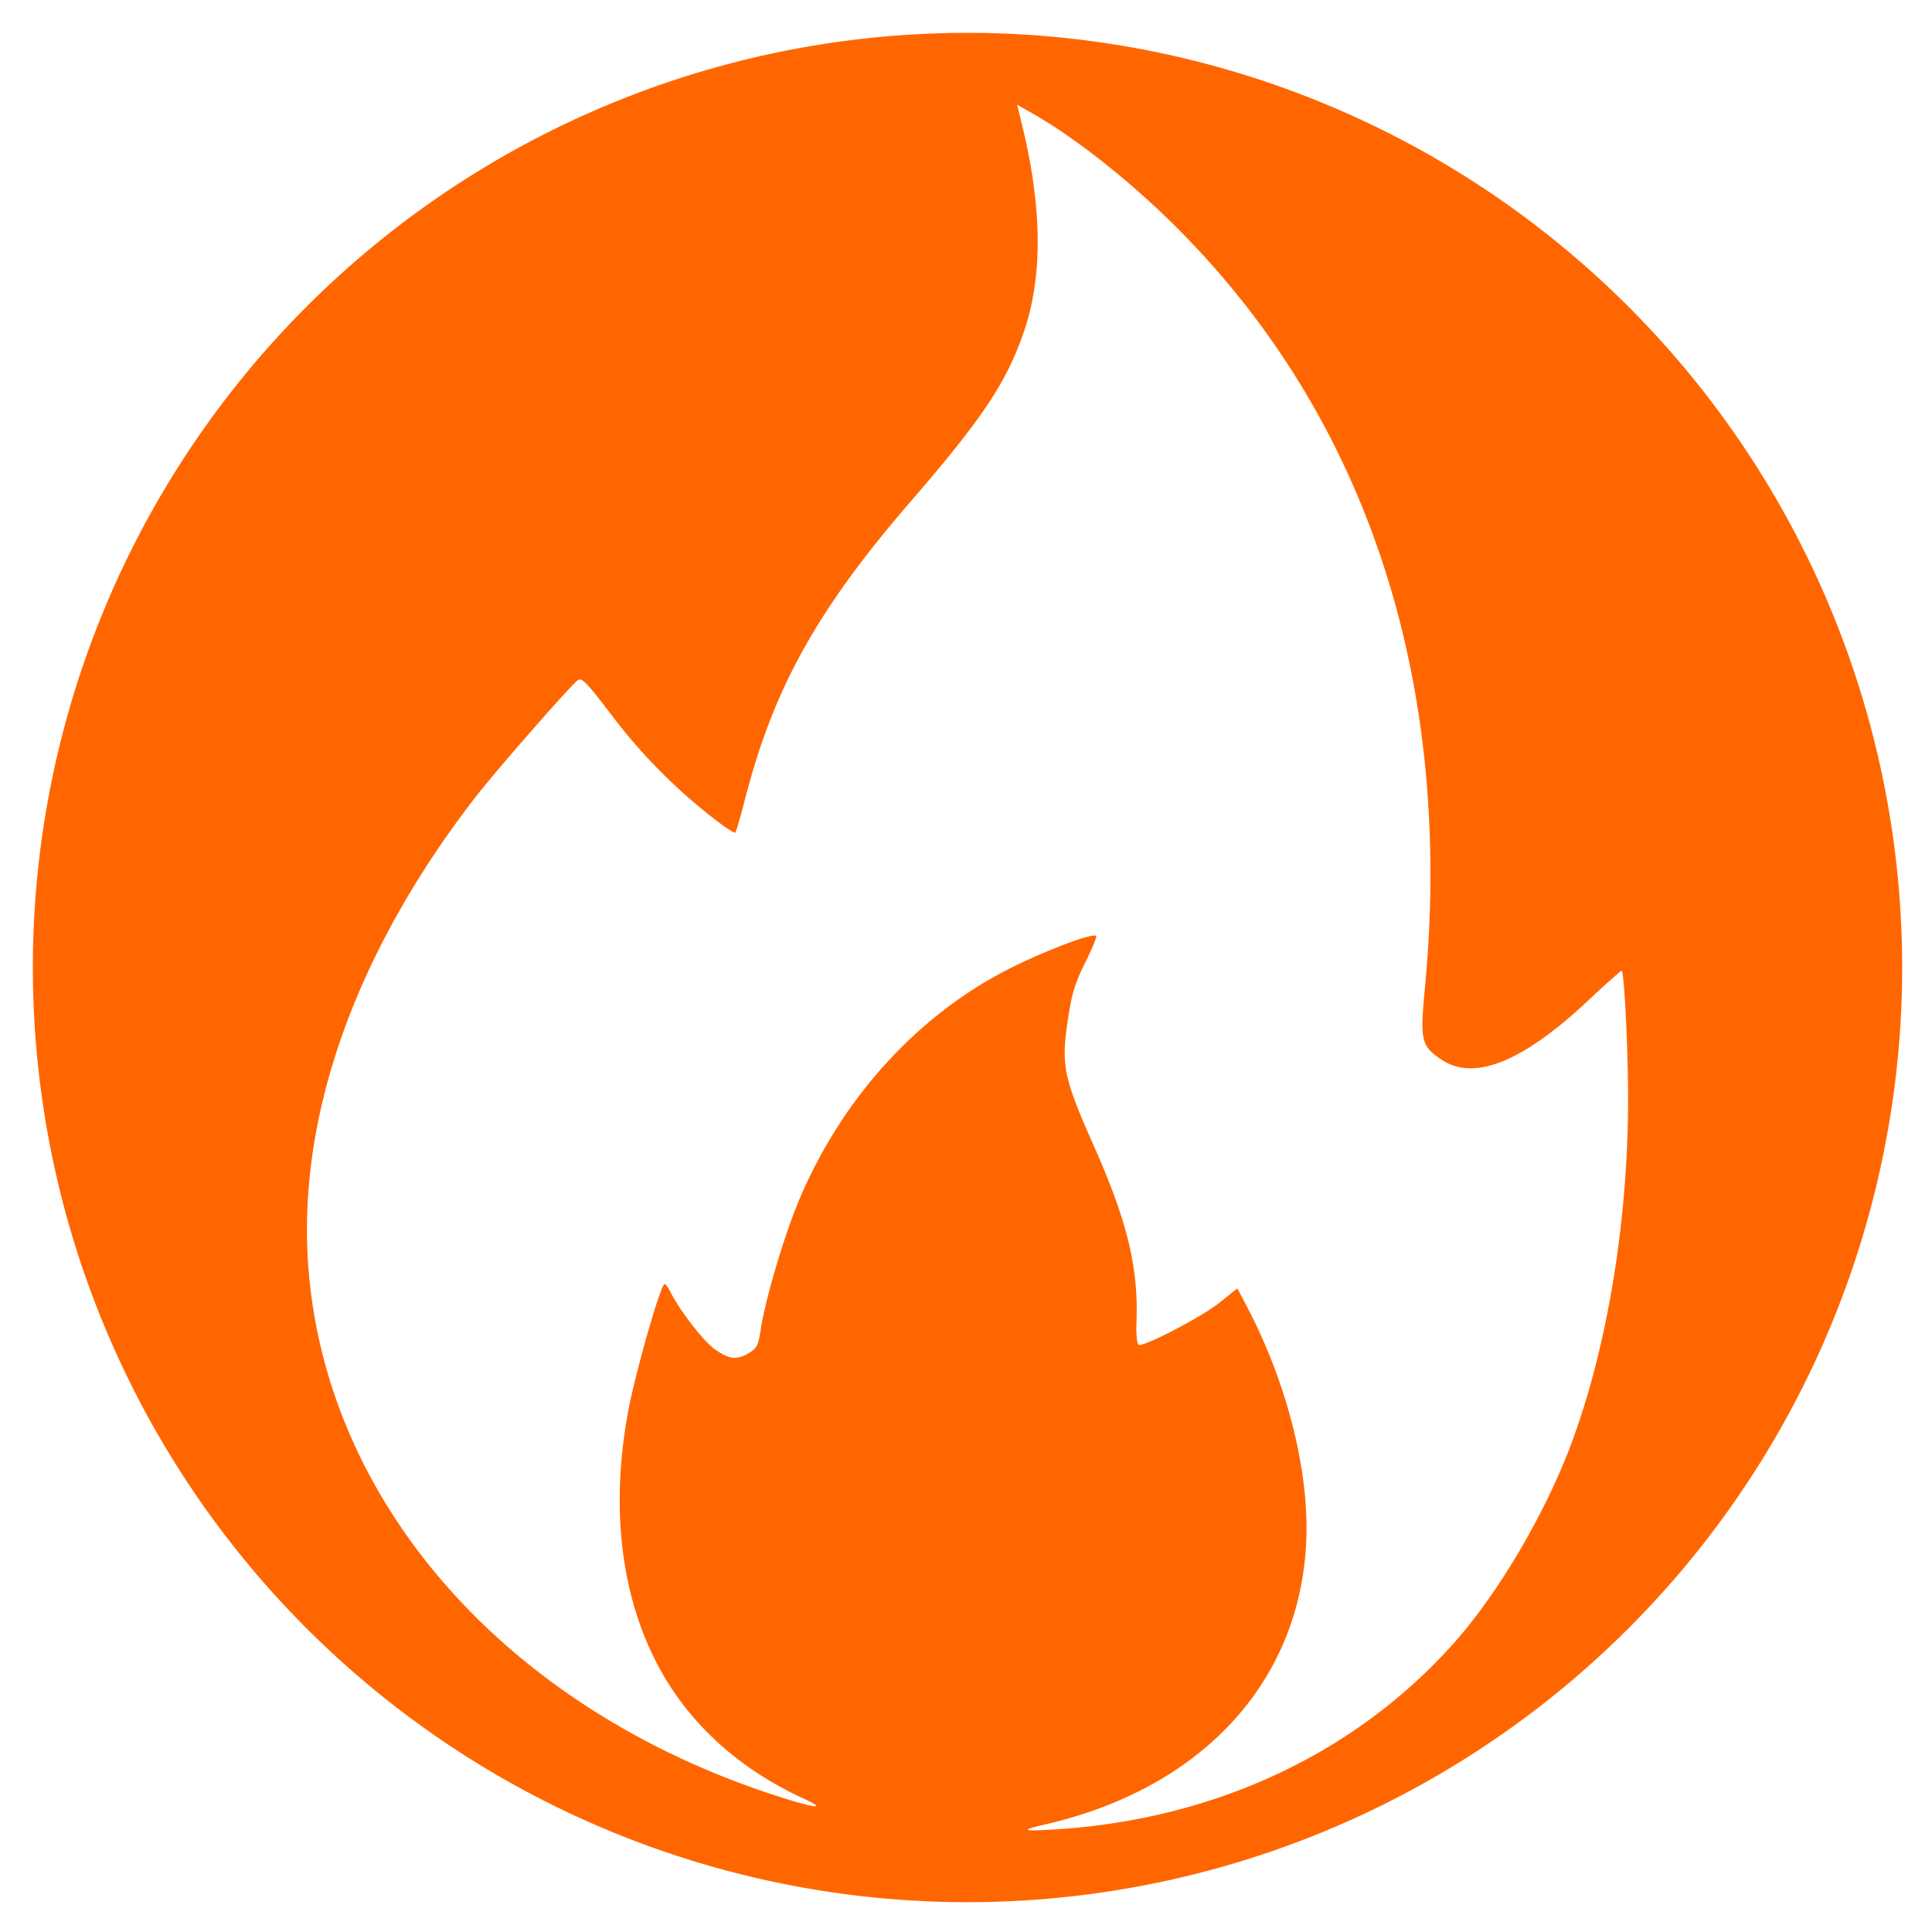 <?xml version="1.0" encoding="UTF-8" standalone="no"?>
<!-- Created with Inkscape (http://www.inkscape.org/) -->

<svg
   width="64mm"
   height="64mm"
   viewBox="0 0 64 64"
   version="1.1"
   id="svg959"
   inkscape:version="1.1.2 (b8e25be833, 2022-02-05)"
   sodipodi:docname="Calderar.svg"
   xmlns:inkscape="http://www.inkscape.org/namespaces/inkscape"
   xmlns:sodipodi="http://sodipodi.sourceforge.net/DTD/sodipodi-0.dtd"
   xmlns="http://www.w3.org/2000/svg"
   xmlns:svg="http://www.w3.org/2000/svg">
  <sodipodi:namedview
     id="namedview961"
     pagecolor="#505050"
     bordercolor="#ffffff"
     borderopacity="1"
     inkscape:pageshadow="0"
     inkscape:pageopacity="0"
     inkscape:pagecheckerboard="1"
     inkscape:document-units="px"
     showgrid="false"
     inkscape:zoom="3.2866211"
     inkscape:cx="120.94488"
     inkscape:cy="120.94488"
     inkscape:window-width="1920"
     inkscape:window-height="991"
     inkscape:window-x="-9"
     inkscape:window-y="-9"
     inkscape:window-maximized="1"
     inkscape:current-layer="layer1" />
  <defs
     id="defs956" />
  <g
     inkscape:label="Layer 1"
     inkscape:groupmode="layer"
     id="layer1">
    <path
       id="path1042"
       style="fill:#ff6600;stroke-width:2;stroke-linecap:square;paint-order:markers stroke fill;stop-color:#000000"
       d="M 120.945 4.107 A 116.837 116.837 0 0 0 4.107 120.945 A 116.837 116.837 0 0 0 120.945 237.781 A 116.837 116.837 0 0 0 237.781 120.945 A 116.837 116.837 0 0 0 120.945 4.107 z M 127.139 13.084 L 129.08 14.188 C 134.528 17.287 141.463 22.792 147.277 28.631 C 171.032 52.487 181.739 85.406 178.125 123.471 C 177.494 130.112 177.64 130.738 180.213 132.471 C 184.24 135.182 190.33 132.75 198.363 125.221 C 200.588 123.135 202.539 121.396 202.699 121.355 C 203.038 121.27 203.542 131.453 203.518 137.893 C 203.46 153.009 200.863 168.566 196.408 180.5 C 193.209 189.069 187.417 198.955 181.982 205.121 C 169.669 219.094 152.006 227.417 131.99 228.68 C 127.721 228.949 127.404 228.808 130.627 228.068 C 150.3 223.554 162.588 210.174 163.293 192.5 C 163.642 183.737 160.827 172.721 155.801 163.193 L 154.672 161.051 L 152.436 162.85 C 150.315 164.554 143.258 168.252 142.369 168.125 C 142.141 168.093 142.002 166.851 142.061 165.365 C 142.334 158.478 140.947 152.729 136.707 143.178 C 133.011 134.854 132.657 133.201 133.428 127.887 C 133.948 124.299 134.337 122.973 135.631 120.383 C 136.495 118.653 137.123 117.133 137.027 117.006 C 136.721 116.598 131.907 118.346 127.289 120.541 C 115.164 126.305 105.186 137.129 99.701 150.473 C 97.913 154.822 95.579 162.796 95.088 166.236 C 94.814 168.153 94.597 168.567 93.553 169.172 C 92.047 170.044 91.157 169.932 89.326 168.643 C 87.948 167.672 84.943 163.784 83.795 161.482 C 83.49 160.871 83.149 160.441 83.037 160.527 C 82.467 160.967 79.47 171.475 78.576 176.164 C 75.781 190.837 78.315 204.132 85.686 213.465 C 89.469 218.255 94.376 222.029 100.484 224.848 C 103.662 226.314 101.731 226.036 96.336 224.25 L 96.334 224.25 C 63.332 213.328 41.091 188.204 38.596 159.027 C 36.975 140.081 44.196 119.433 59.303 99.809 C 61.655 96.754 70.19 86.961 72.078 85.15 C 72.68 84.573 73.099 84.986 76.631 89.621 C 80.336 94.483 84.631 98.793 89.492 102.529 C 90.712 103.466 91.798 104.167 91.906 104.086 C 92.014 104.005 92.569 102.109 93.141 99.875 C 96.68 86.036 102.182 76.162 113.889 62.629 C 122.747 52.389 125.765 47.876 127.941 41.621 C 130.384 34.602 130.306 25.9 127.705 15.377 L 127.139 13.084 z "
       transform="scale(0.265)" />
  </g>
</svg>
